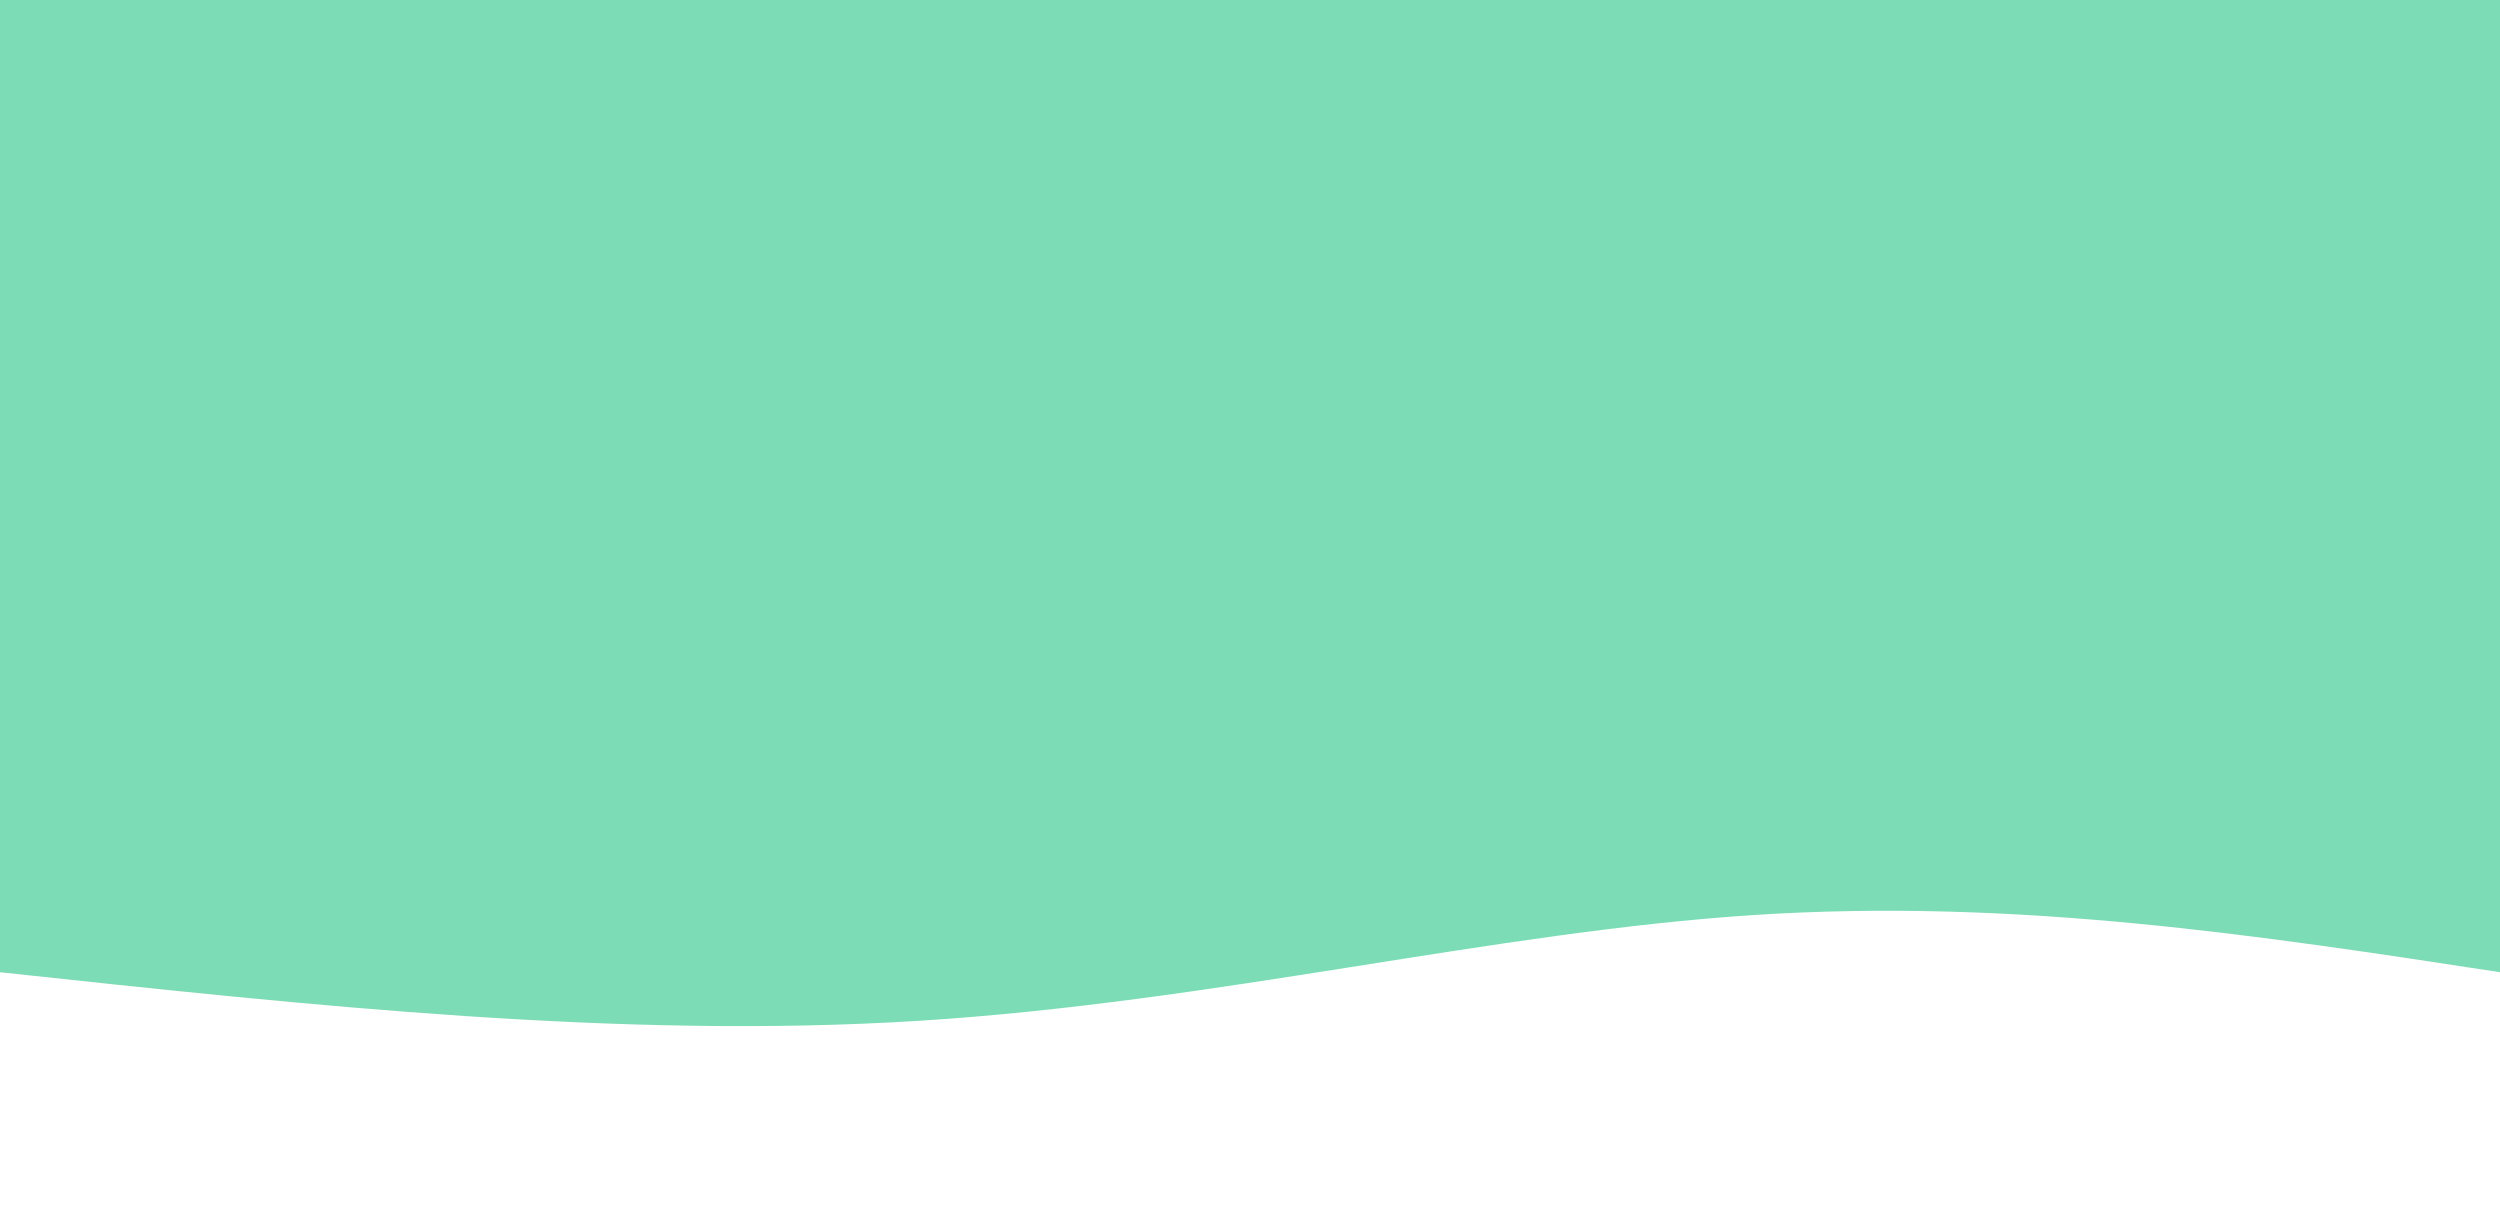 <svg width="100%" height="100%" id="svg" viewBox="0 0 1440 700" xmlns="http://www.w3.org/2000/svg" class="transition duration-300 ease-in-out delay-150"><path d="M 0,700 C 0,700 0,140 0,140 C 139.333,161.333 278.667,182.667 429,173 C 579.333,163.333 740.667,122.667 911,112 C 1081.333,101.333 1260.667,120.667 1440,140 C 1440,140 1440,700 1440,700 Z" stroke="none" stroke-width="0" fill="#7bdcb544" class="transition-all duration-300 ease-in-out delay-150 path-0" transform="rotate(-180 720 350)"></path><path d="M 0,700 C 0,700 0,280 0,280 C 165.333,292.933 330.667,305.867 505,294 C 679.333,282.133 862.667,245.467 1020,239 C 1177.333,232.533 1308.667,256.267 1440,280 C 1440,280 1440,700 1440,700 Z" stroke="none" stroke-width="0" fill="#7bdcb566" class="transition-all duration-300 ease-in-out delay-150 path-1" transform="rotate(-180 720 350)"></path><path d="M 0,700 C 0,700 0,420 0,420 C 187.467,402.533 374.933,385.067 553,398 C 731.067,410.933 899.733,454.267 1046,463 C 1192.267,471.733 1316.133,445.867 1440,420 C 1440,420 1440,700 1440,700 Z" stroke="none" stroke-width="0" fill="#7bdcb588" class="transition-all duration-300 ease-in-out delay-150 path-2" transform="rotate(-180 720 350)"></path><path d="M 0,700 C 0,700 0,560 0,560 C 192,538.4 384,516.8 545,519 C 706,521.2 836,547.2 980,558 C 1124,568.8 1282,564.4 1440,560 C 1440,560 1440,700 1440,700 Z" stroke="none" stroke-width="0" fill="#7bdcb5ff" class="transition-all duration-300 ease-in-out delay-150 path-3" transform="rotate(-180 720 350)"></path></svg>